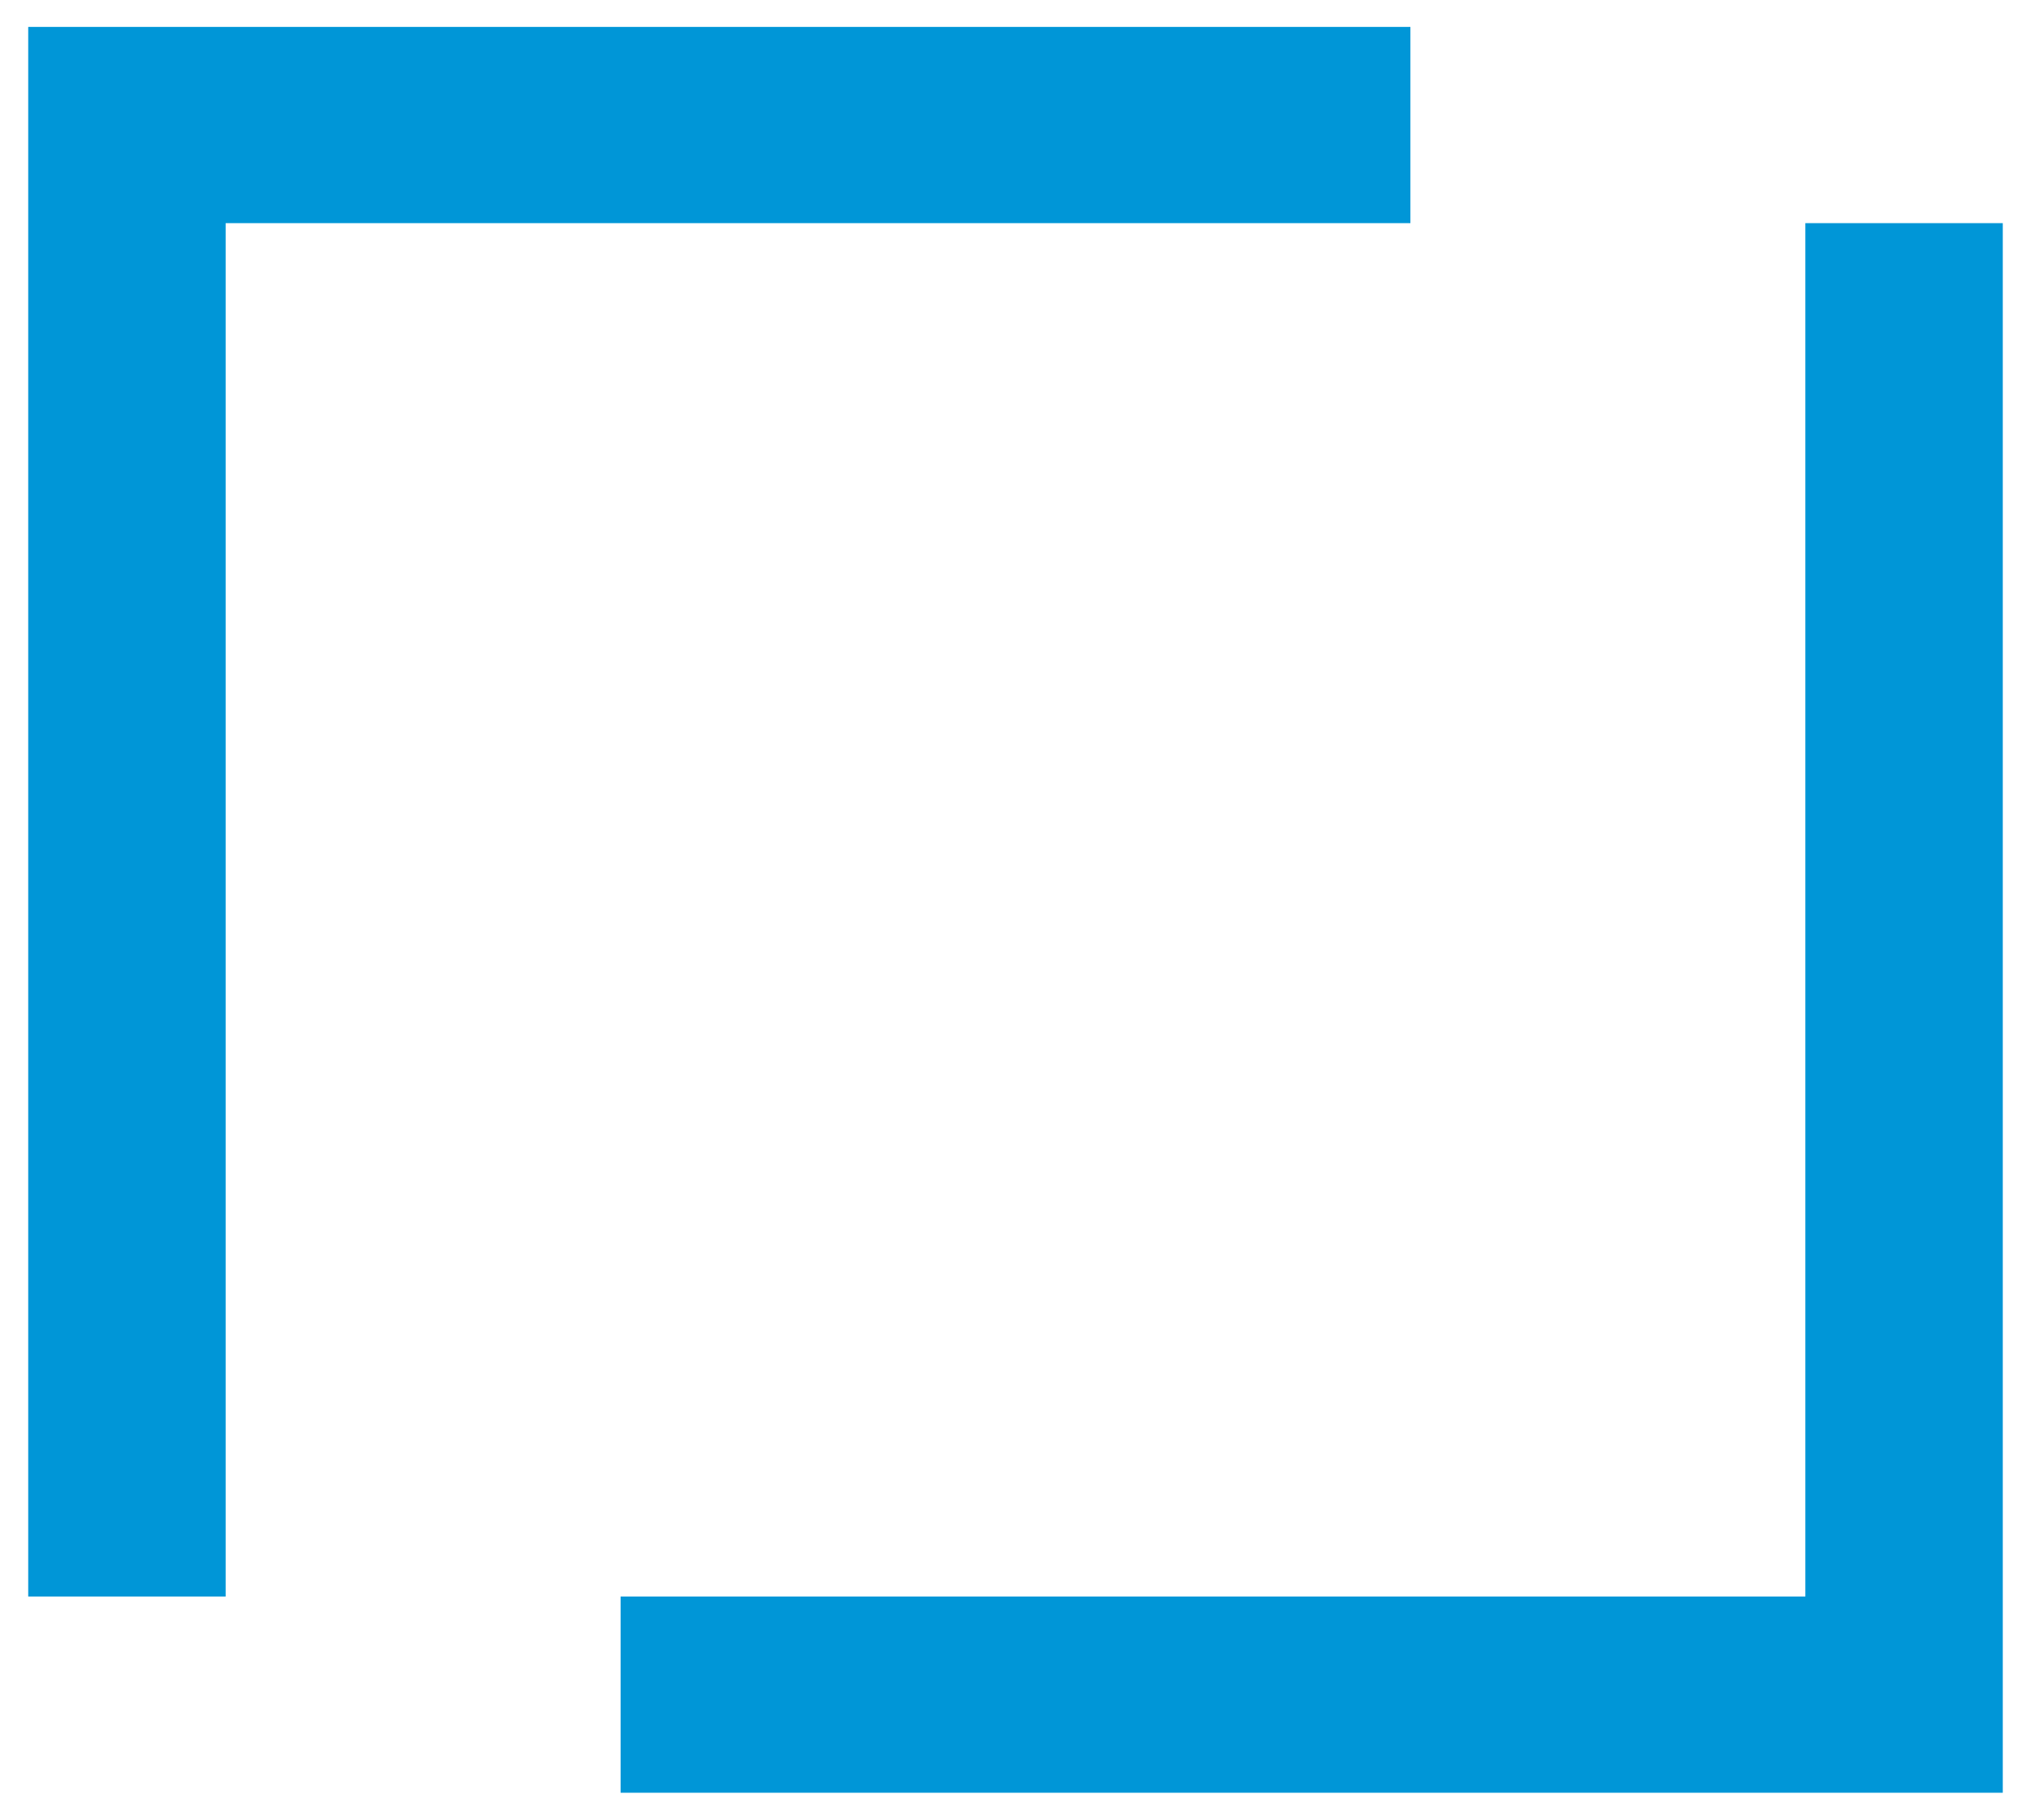 <?xml version="1.0" encoding="UTF-8"?>
<svg width="48px" height="43px" viewBox="0 0 48 43" version="1.1" xmlns="http://www.w3.org/2000/svg" xmlns:xlink="http://www.w3.org/1999/xlink">
    <title>logo/TrainingAid/Icon/Blue</title>
    <g id="user-account-pages" stroke="none" stroke-width="1" fill="none" fill-rule="evenodd">
        <g id="Account---Dashboard" transform="translate(-332, -243)" fill="#0096D7">
            <g id="Message---Update-Profile" transform="translate(304, 208)">
                <g id="logo/TrainingAid/Icon/Blue" transform="translate(24, 31)">
                    <path d="M46.667,41.727 L46.667,9.273 L51.333,9.273 L51.333,46.364 L18.667,46.364 L18.667,41.727 L46.667,41.727 Z" id="Combined-Shape"></path>
                    <path d="M4.667,4.636 L37.333,4.636 L37.333,9.273 L9.333,9.273 L9.333,41.727 L4.667,41.727 L4.667,4.636 Z" id="Combined-Shape"></path>
                </g>
            </g>
        </g>
    </g>
</svg>